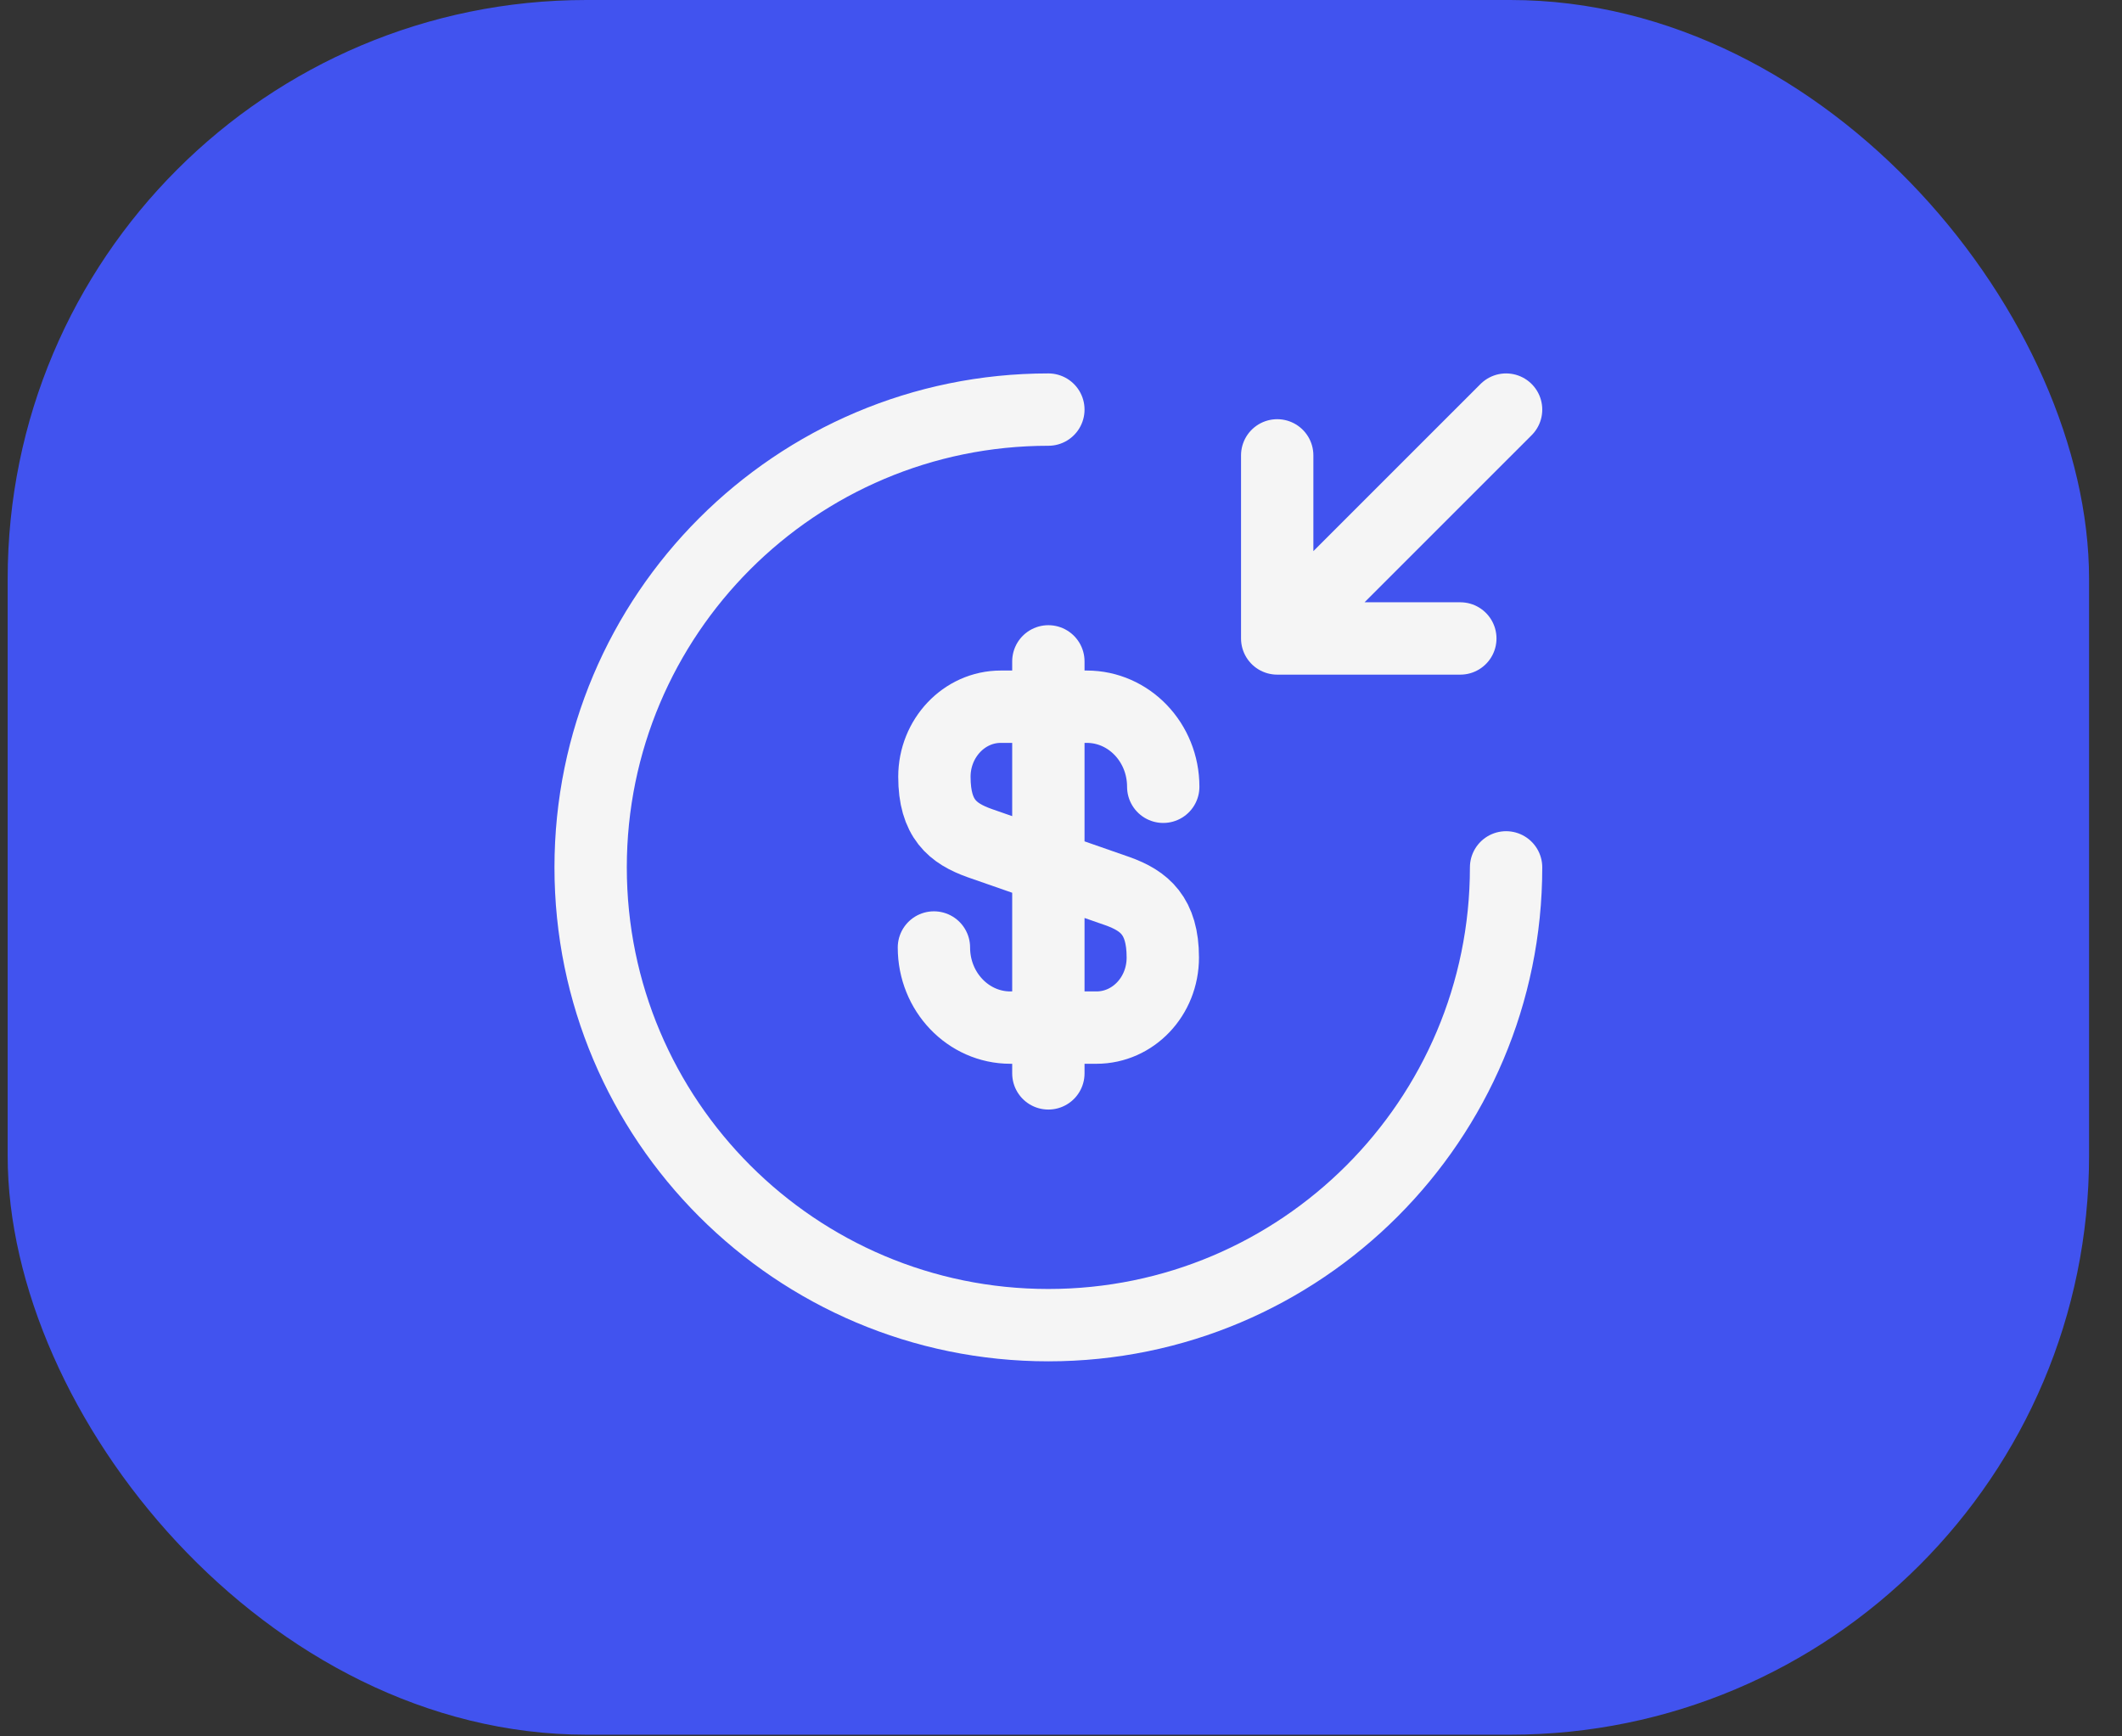 <svg width="44" height="36" viewBox="0 0 44 36" fill="none" xmlns="http://www.w3.org/2000/svg">
<rect x="0" y="0" width="44" height="36" fill="#333333" stroke="none"/>
<rect x="0.159" width="43.158" height="35.965" rx="12" fill="#4153EF"/>
<path d="M19.365 19.644C19.365 20.564 20.077 21.305 20.95 21.305H22.735C23.494 21.305 24.111 20.659 24.111 19.852C24.111 18.989 23.731 18.676 23.171 18.476L20.314 17.48C19.754 17.28 19.375 16.977 19.375 16.104C19.375 15.306 19.992 14.652 20.751 14.652H22.535C23.408 14.652 24.12 15.392 24.12 16.312M21.738 13.712V22.254" stroke="#F5F5F5" stroke-width="1.5" stroke-linecap="round" stroke-linejoin="round"/>
<path d="M31.229 17.983C31.229 23.222 26.977 27.474 21.738 27.474C16.499 27.474 12.247 23.222 12.247 17.983C12.247 12.744 16.499 8.492 21.738 8.492" stroke="#F5F5F5" stroke-width="1.5" stroke-linecap="round" stroke-linejoin="round"/>
<path d="M26.483 9.441V13.237M26.483 13.237H30.28M26.483 13.237L31.229 8.492" stroke="#F5F5F5" stroke-width="1.5" stroke-linecap="round" stroke-linejoin="round"/>
</svg>
